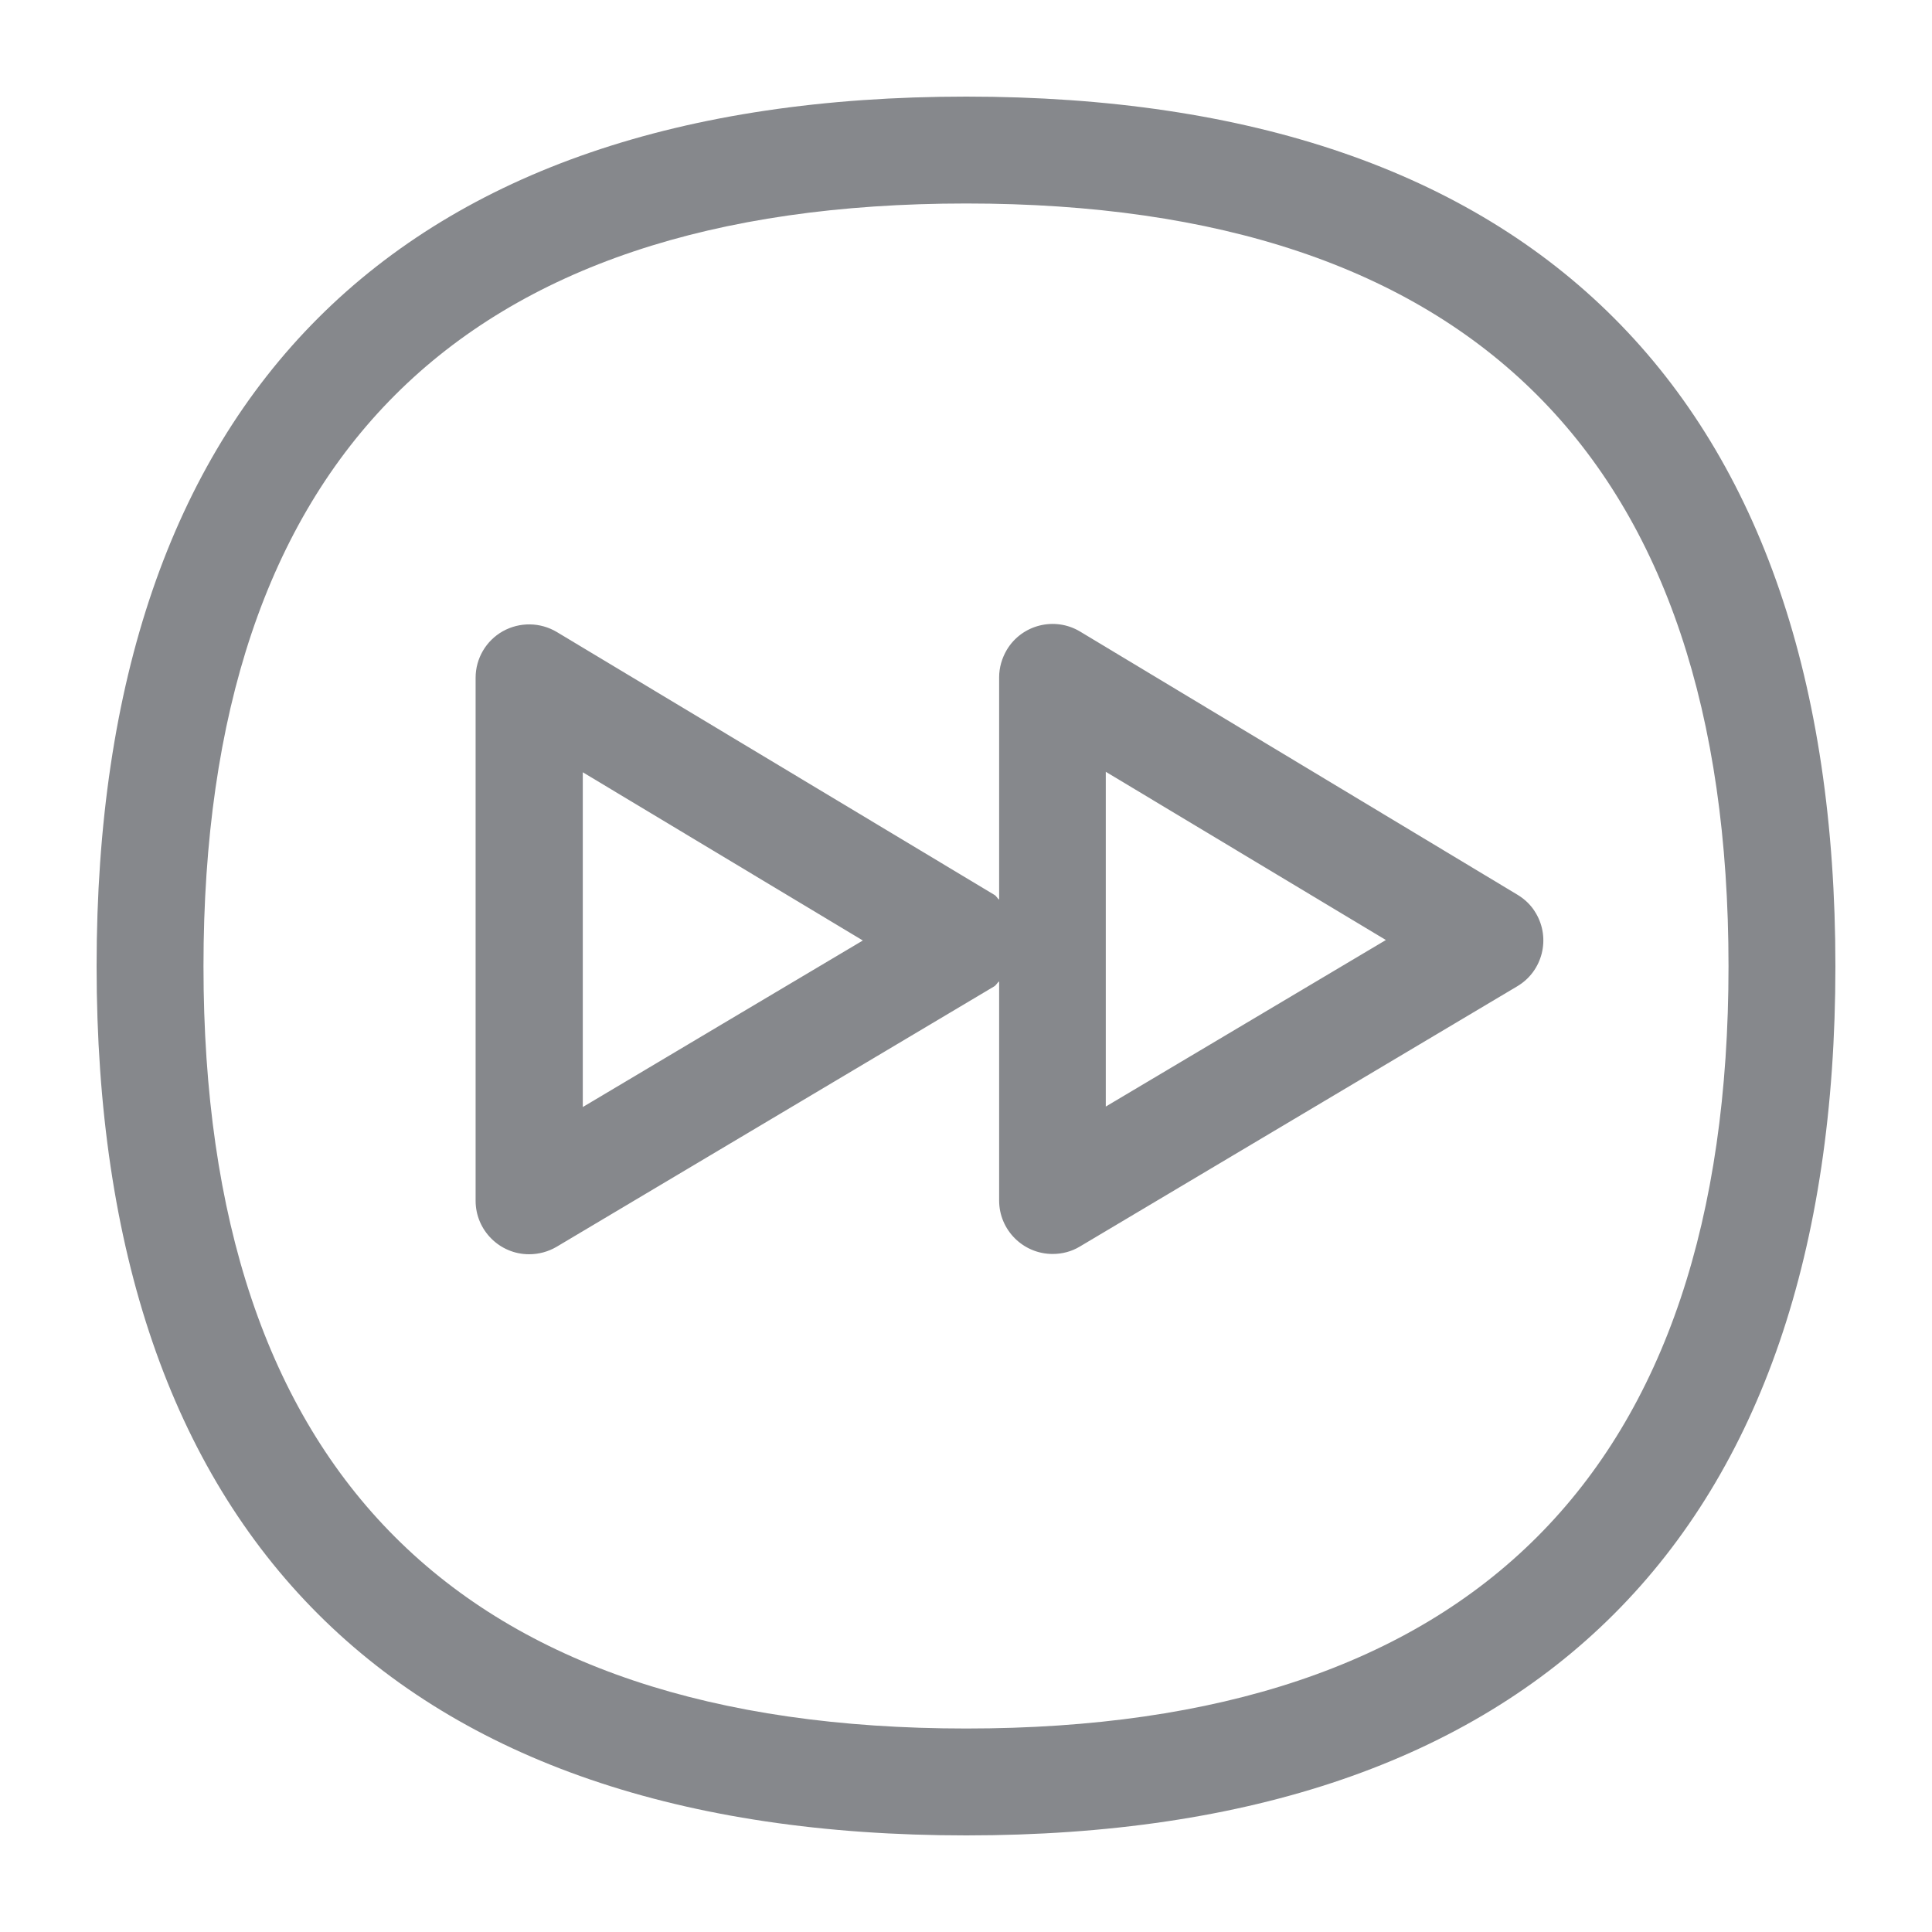 <svg width="40" height="40" viewBox="0 0 40 40" fill="none" xmlns="http://www.w3.org/2000/svg">
<path fill-rule="evenodd" clip-rule="evenodd" d="M20.005 35.787C9.525 35.787 4.213 30.475 4.213 20.005C4.213 9.525 9.525 4.213 20.005 4.213C30.48 4.213 35.787 9.525 35.787 20.005C35.787 30.475 30.475 35.787 20.005 35.787ZM20.005 2C8.229 2 2 8.224 2 20.005C2 31.776 8.224 38 20.005 38C31.776 38 38 31.776 38 20.005C38 8.224 31.776 2 20.005 2ZM12.066 22.92V15.989L17.864 19.472C17.859 19.472 12.066 22.92 12.066 22.92ZM28.693 19.462L22.894 22.91V15.979L28.693 19.462ZM10.411 13.069C10.063 13.264 9.847 13.633 9.847 14.032V24.861C9.847 25.471 10.344 25.968 10.954 25.968C11.154 25.968 11.348 25.916 11.523 25.814L20.579 20.425C20.625 20.399 20.645 20.348 20.686 20.318V24.856C20.686 25.466 21.183 25.962 21.793 25.962C21.993 25.962 22.187 25.911 22.356 25.809L31.413 20.42C31.94 20.108 32.109 19.426 31.797 18.904C31.705 18.745 31.571 18.617 31.418 18.525L22.361 13.075C21.839 12.762 21.158 12.931 20.845 13.454C20.743 13.628 20.686 13.822 20.686 14.022V18.627C20.645 18.596 20.63 18.55 20.584 18.525L11.528 13.085C11.184 12.88 10.759 12.875 10.411 13.069Z" fill="#86888C"/>
</svg>
